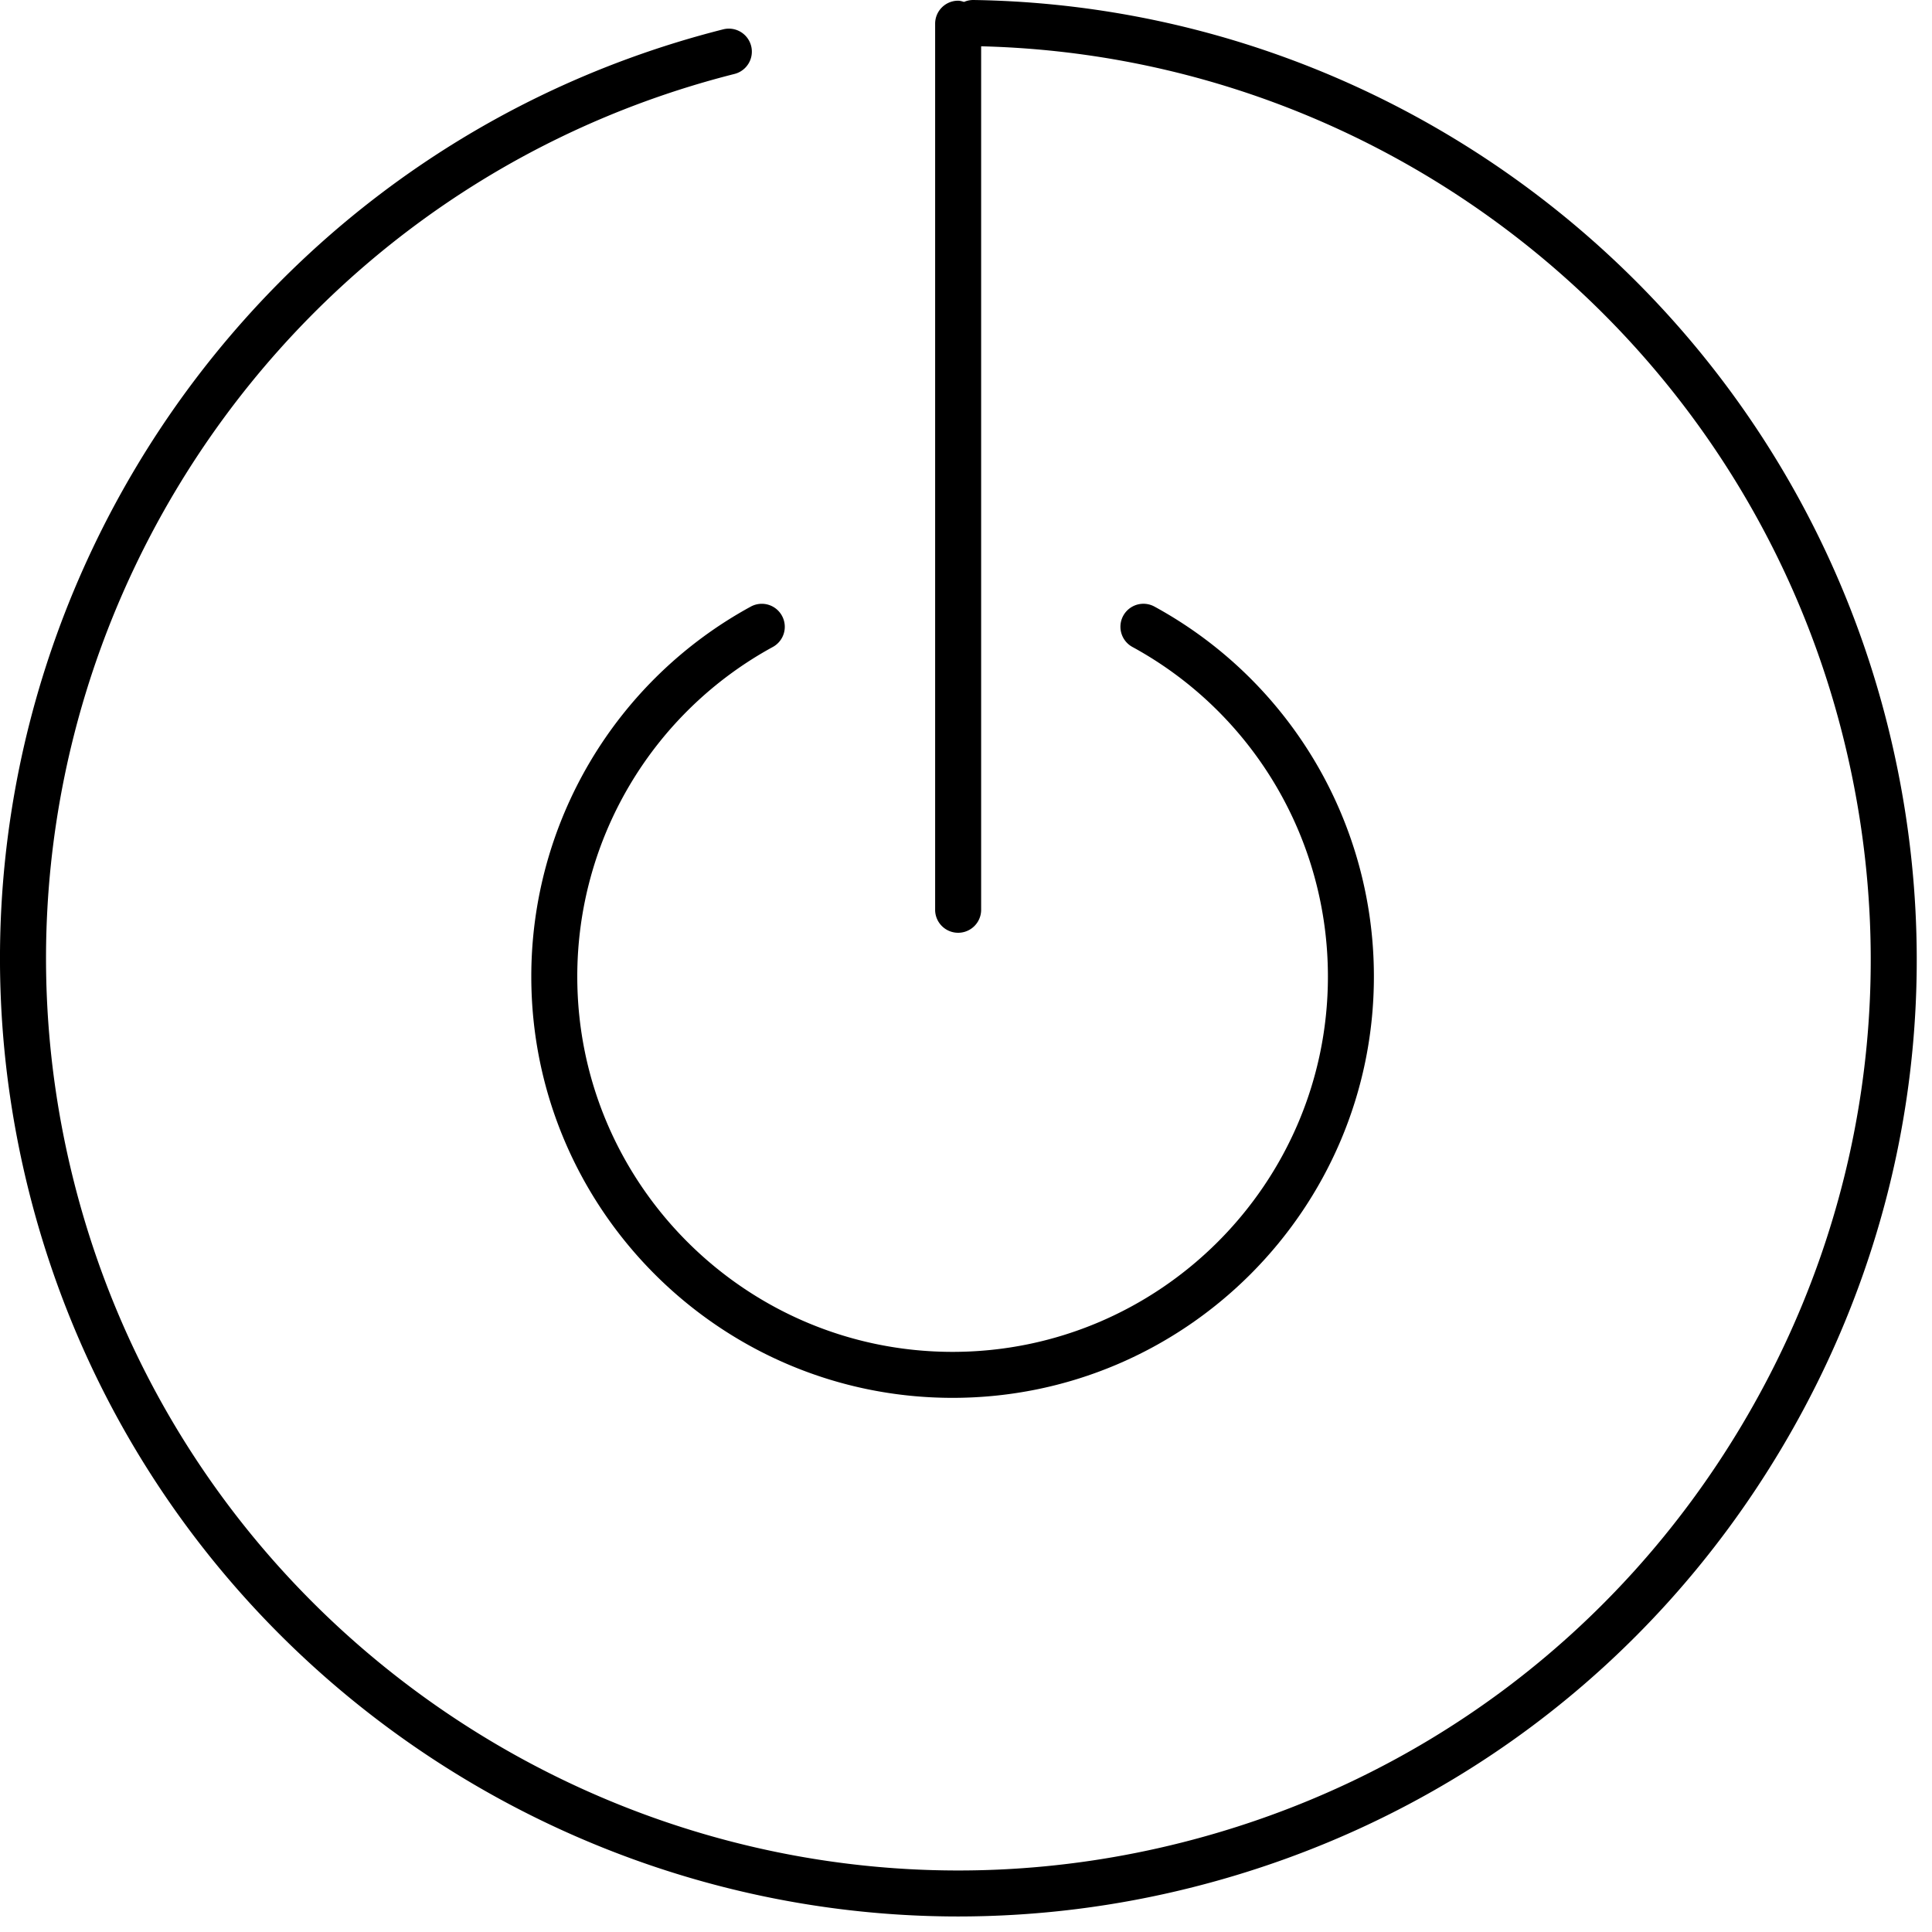 <svg xmlns="http://www.w3.org/2000/svg" viewBox="0 0 80 80">
    <path d="M22 40.439c0 9.619 7.826 17.443 17.444 17.443 9.62 0 17.446-7.824 17.446-17.443a17.442 17.442 0 0 0-9.087-15.322.952.952 0 1 0-.912 1.672 15.539 15.539 0 0 1 8.095 13.65c0 8.568-6.973 15.539-15.542 15.539-8.569 0-15.54-6.97-15.54-15.54A15.539 15.539 0 0 1 32 26.79a.951.951 0 0 0 .38-1.291.951.951 0 0 0-1.291-.381A17.442 17.442 0 0 0 22 40.439"/>
    <path d="M78.14 29.945C73.748 12.587 58.191.273 40.31 0h-.014a.95.95 0 0 0-.376.079c-.08-.022-.158-.05-.246-.05a.952.952 0 0 0-.952.953v36.72a.953.953 0 0 0 1.905 0V1.917C57.503 2.33 72.14 14 76.293 30.411c2.476 9.782.994 19.941-4.171 28.606-5.166 8.666-13.397 14.801-23.176 17.276-20.192 5.113-40.773-7.16-45.882-27.35-5.108-20.19 7.16-40.772 27.35-45.881a.952.952 0 1 0-.468-1.847C8.74 6.583-4.15 28.203 1.216 49.41c4.545 17.957 20.737 29.948 38.469 29.947a39.67 39.67 0 0 0 9.727-1.217c10.274-2.6 18.92-9.045 24.345-18.147 5.427-9.103 6.982-19.774 4.383-30.048"/>
</svg>
